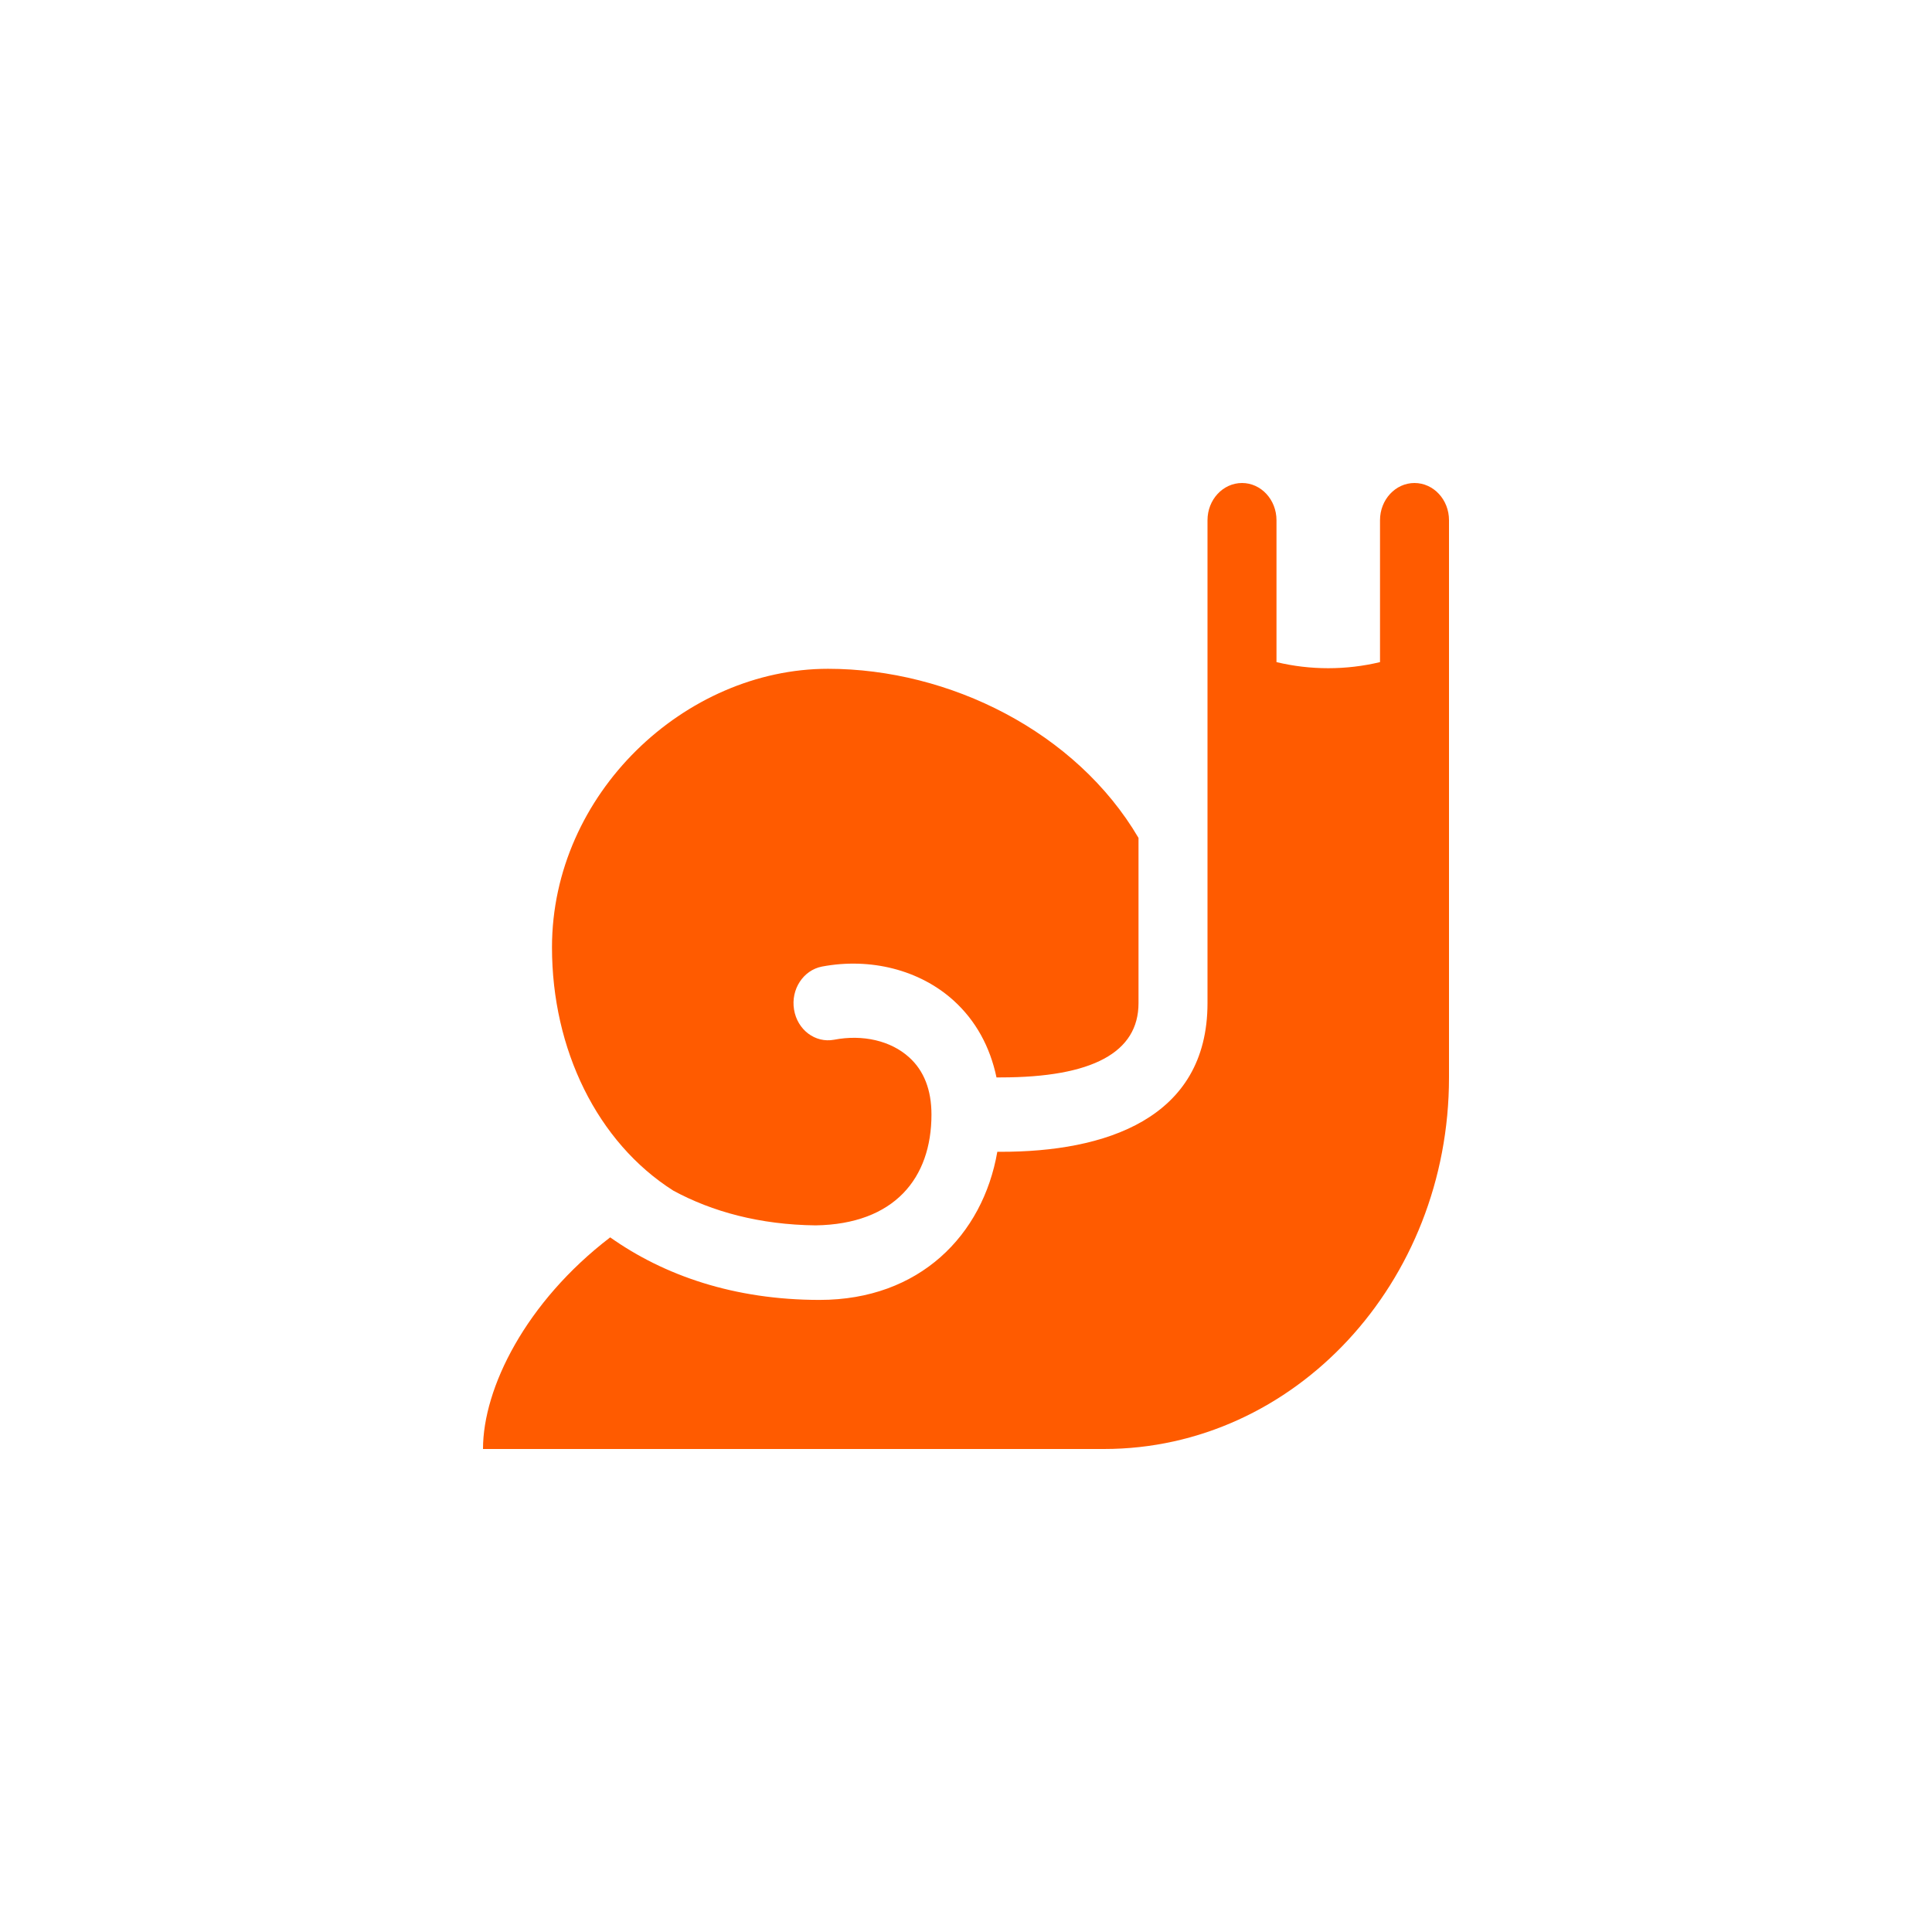 <svg xmlns="http://www.w3.org/2000/svg" width="24" height="24" fill="none" viewBox="0 0 24 24"><path fill="#FF5B00" fill-rule="evenodd" d="M18 13.385V6.462C18 6.207 17.808 6 17.571 6C17.335 6 17.143 6.207 17.143 6.462V8.225C16.723 8.326 16.277 8.326 15.857 8.225V6.462C15.857 6.207 15.665 6 15.429 6C15.192 6 15 6.207 15 6.462V12.461C15 13.904 13.719 14.31 12.429 14.308C12.422 14.308 12.415 14.308 12.408 14.308C12.402 14.308 12.396 14.308 12.389 14.308C12.209 15.344 11.422 16.148 10.182 16.148C9.121 16.148 8.25 15.845 7.58 15.371C6.532 16.173 6 17.242 6 18H13.714C16.081 18 18 15.934 18 13.385ZM10.361 12.916C10.126 12.96 9.905 12.792 9.864 12.542C9.822 12.291 9.978 12.052 10.211 12.007C10.815 11.893 11.425 12.049 11.844 12.427C12.12 12.676 12.299 13.003 12.379 13.385L12.383 13.384H12.43C13.57 13.384 14.143 13.074 14.143 12.461V10.409C13.369 9.091 11.795 8.308 10.286 8.308C8.511 8.308 6.857 9.857 6.857 11.769C6.857 13.035 7.419 14.191 8.365 14.791C8.847 15.052 9.438 15.214 10.132 15.222C11.109 15.207 11.571 14.637 11.571 13.846C11.571 13.54 11.478 13.3 11.293 13.134C11.067 12.929 10.719 12.847 10.361 12.916Z" clip-rule="evenodd"/></svg>